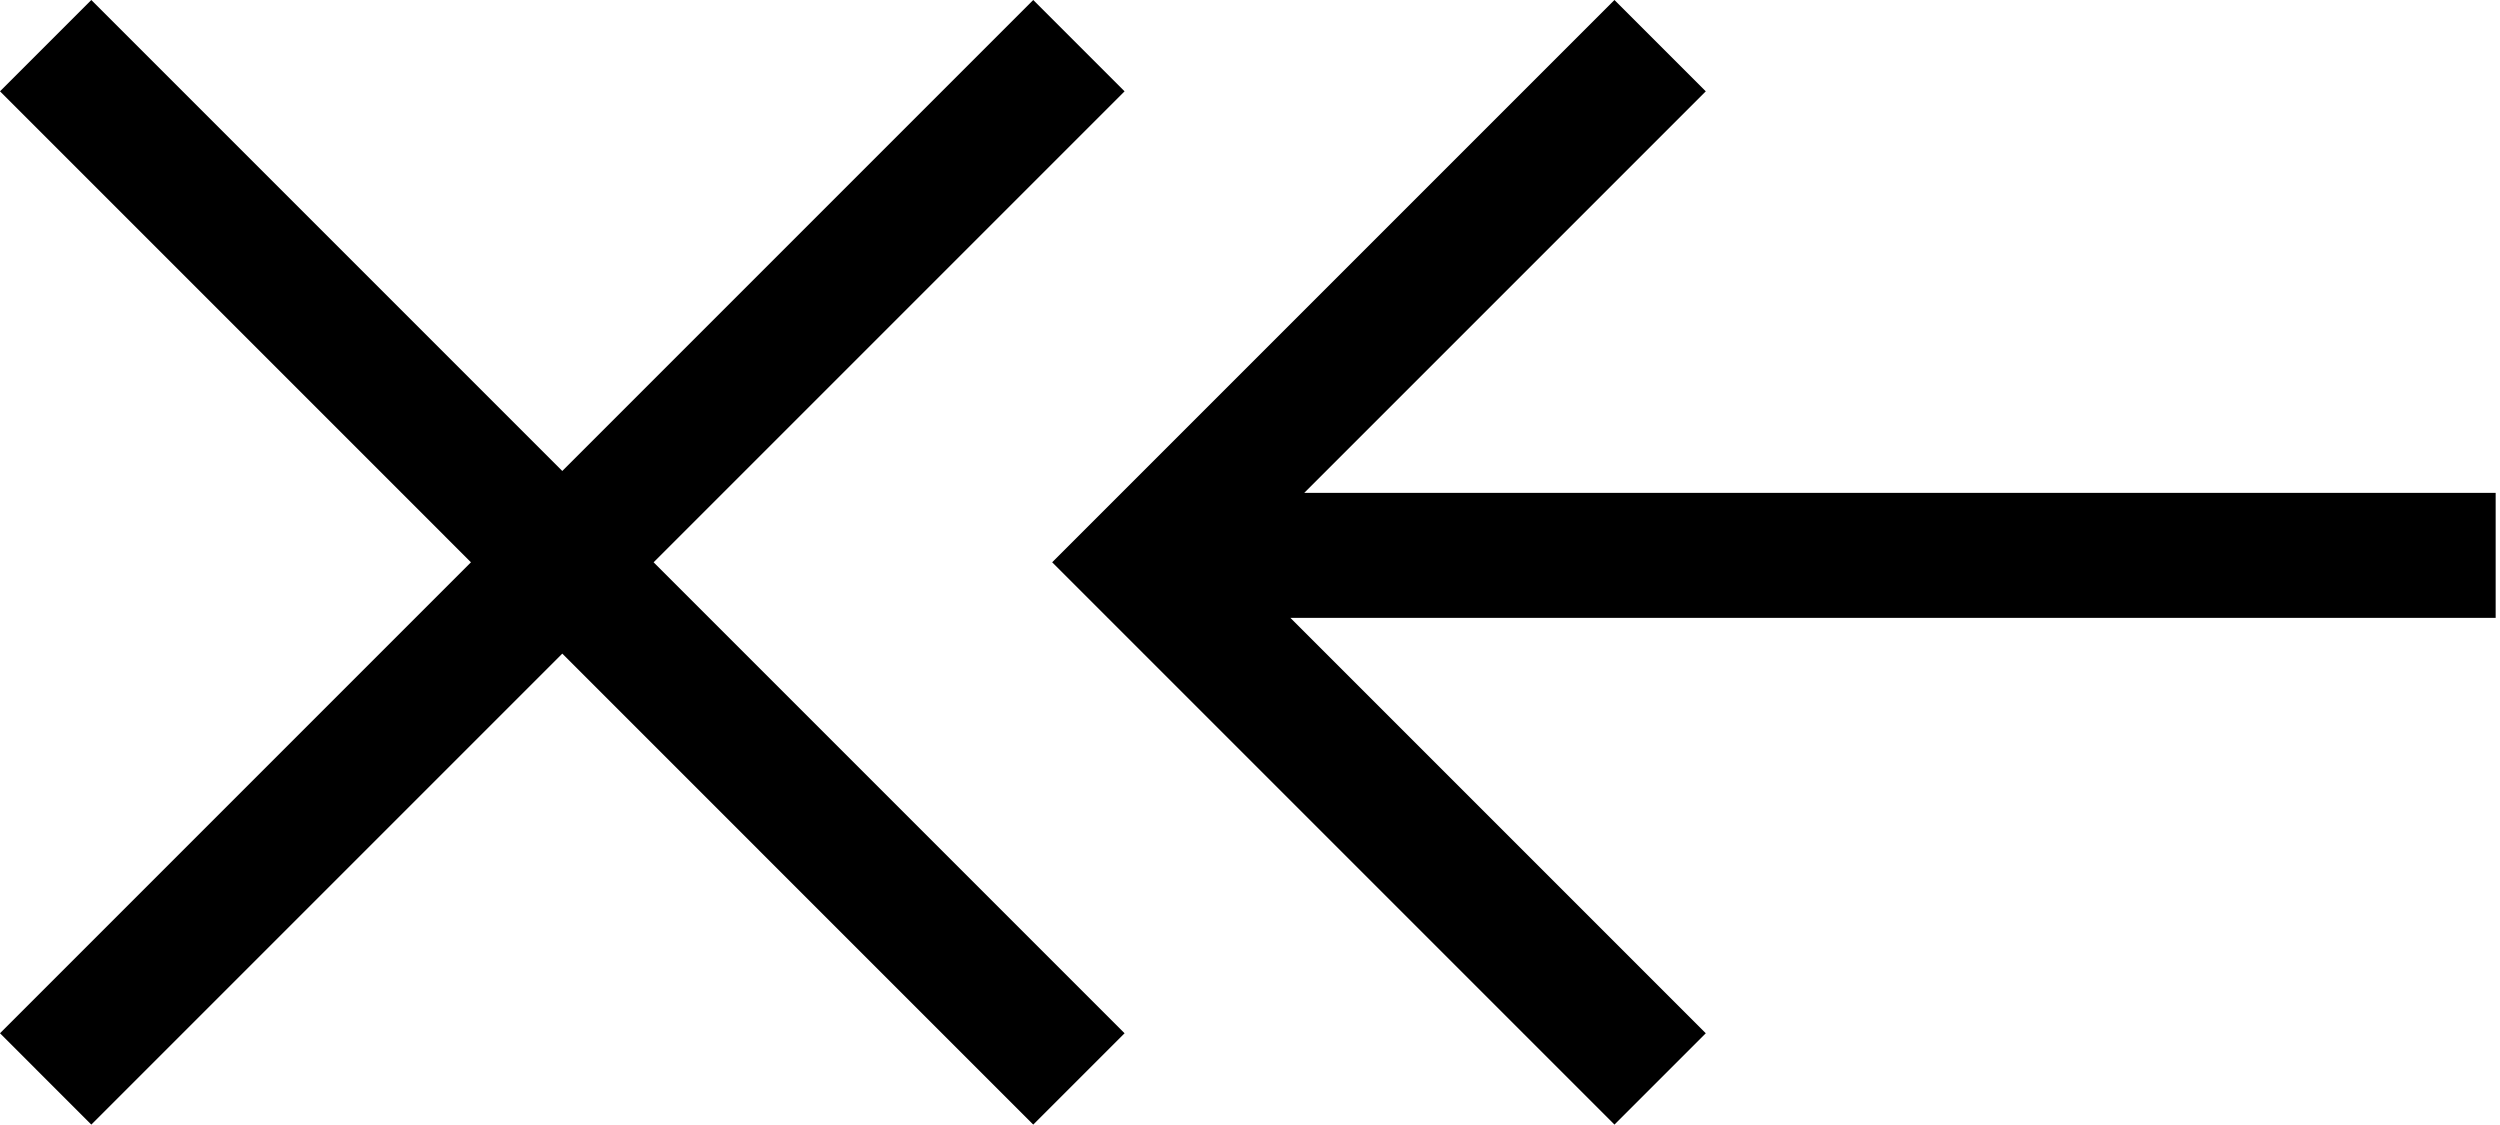 <?xml version="1.0" encoding="UTF-8" standalone="no"?>
<svg width="300px" height="135px" viewBox="0 0 300 135" version="1.1" xmlns="http://www.w3.org/2000/svg" xmlns:xlink="http://www.w3.org/1999/xlink" xmlns:sketch="http://www.bohemiancoding.com/sketch/ns">
    <!-- Generator: Sketch 3.0.1 (7597) - http://www.bohemiancoding.com/sketch -->
    <title>logo_dontswipe</title>
    <description>Created with Sketch.</description>
    <defs></defs>
    <g id="Website" stroke="none" stroke-width="1" fill="none" fill-rule="evenodd" sketch:type="MSPage">
        <g id="Home" sketch:type="MSArtboardGroup" transform="translate(-584, -187)" fill="#000000">
            <path d="M718.949,197.959 L707.99,187 L651.474,243.517 L594.958,187 L584,197.959 L640.515,254.475 L584,310.992 L594.958,321.951 L651.474,265.434 L707.99,321.951 L718.949,310.992 L662.433,254.475 L718.949,197.959 L718.949,197.959 Z M883.479,246.142 L740.512,246.142 L788.694,197.959 L777.735,187 L710.26,254.475 L777.735,321.951 L788.694,310.992 L738.846,261.142 L883.479,261.142 L883.479,246.142 L883.479,246.142 Z" id="logo_dontswipe" sketch:type="MSShapeGroup"></path>
        </g>
    </g>
</svg>